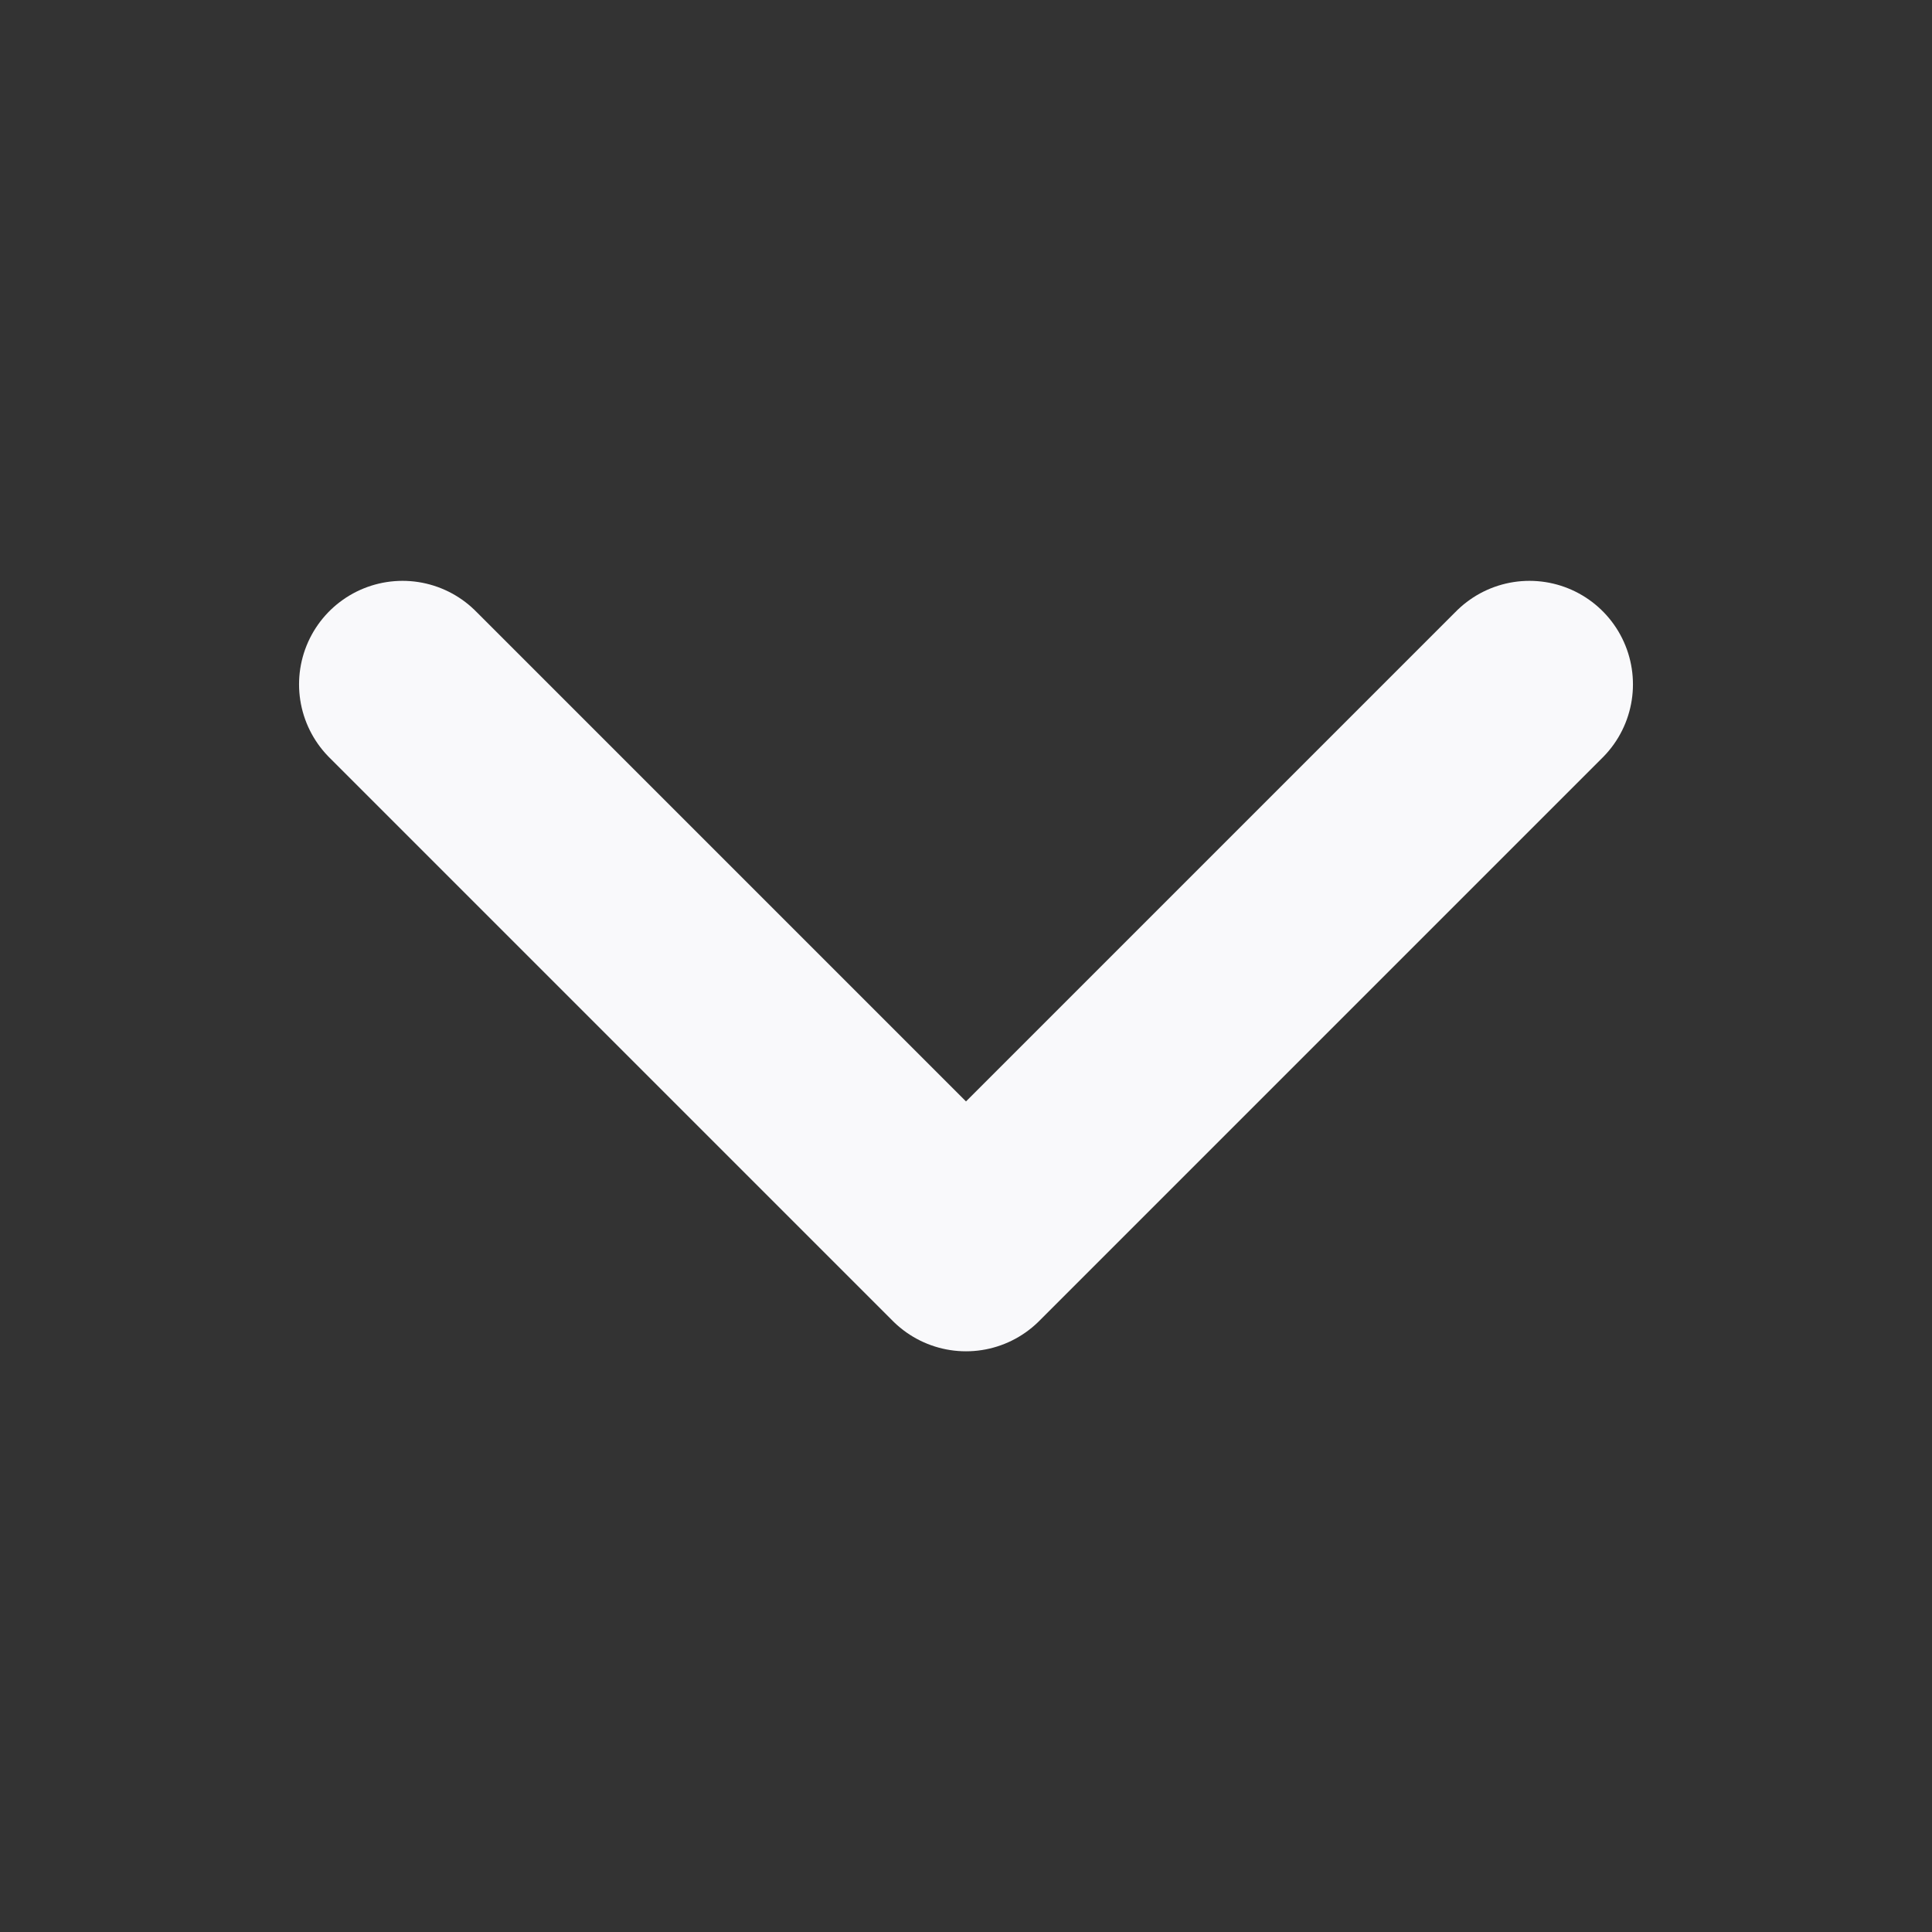 <svg width="14" height="14" viewBox="0 0 14 14" fill="none" xmlns="http://www.w3.org/2000/svg">
<rect x="0" y="0" width="14" height="14" fill="#333333" stroke="none"/>
<path d="M11.083 4.959L7 9.042L2.917 4.959" stroke="#F9F9FB" stroke-width="1.5" stroke-linecap="round" stroke-linejoin="round"/>
</svg>
